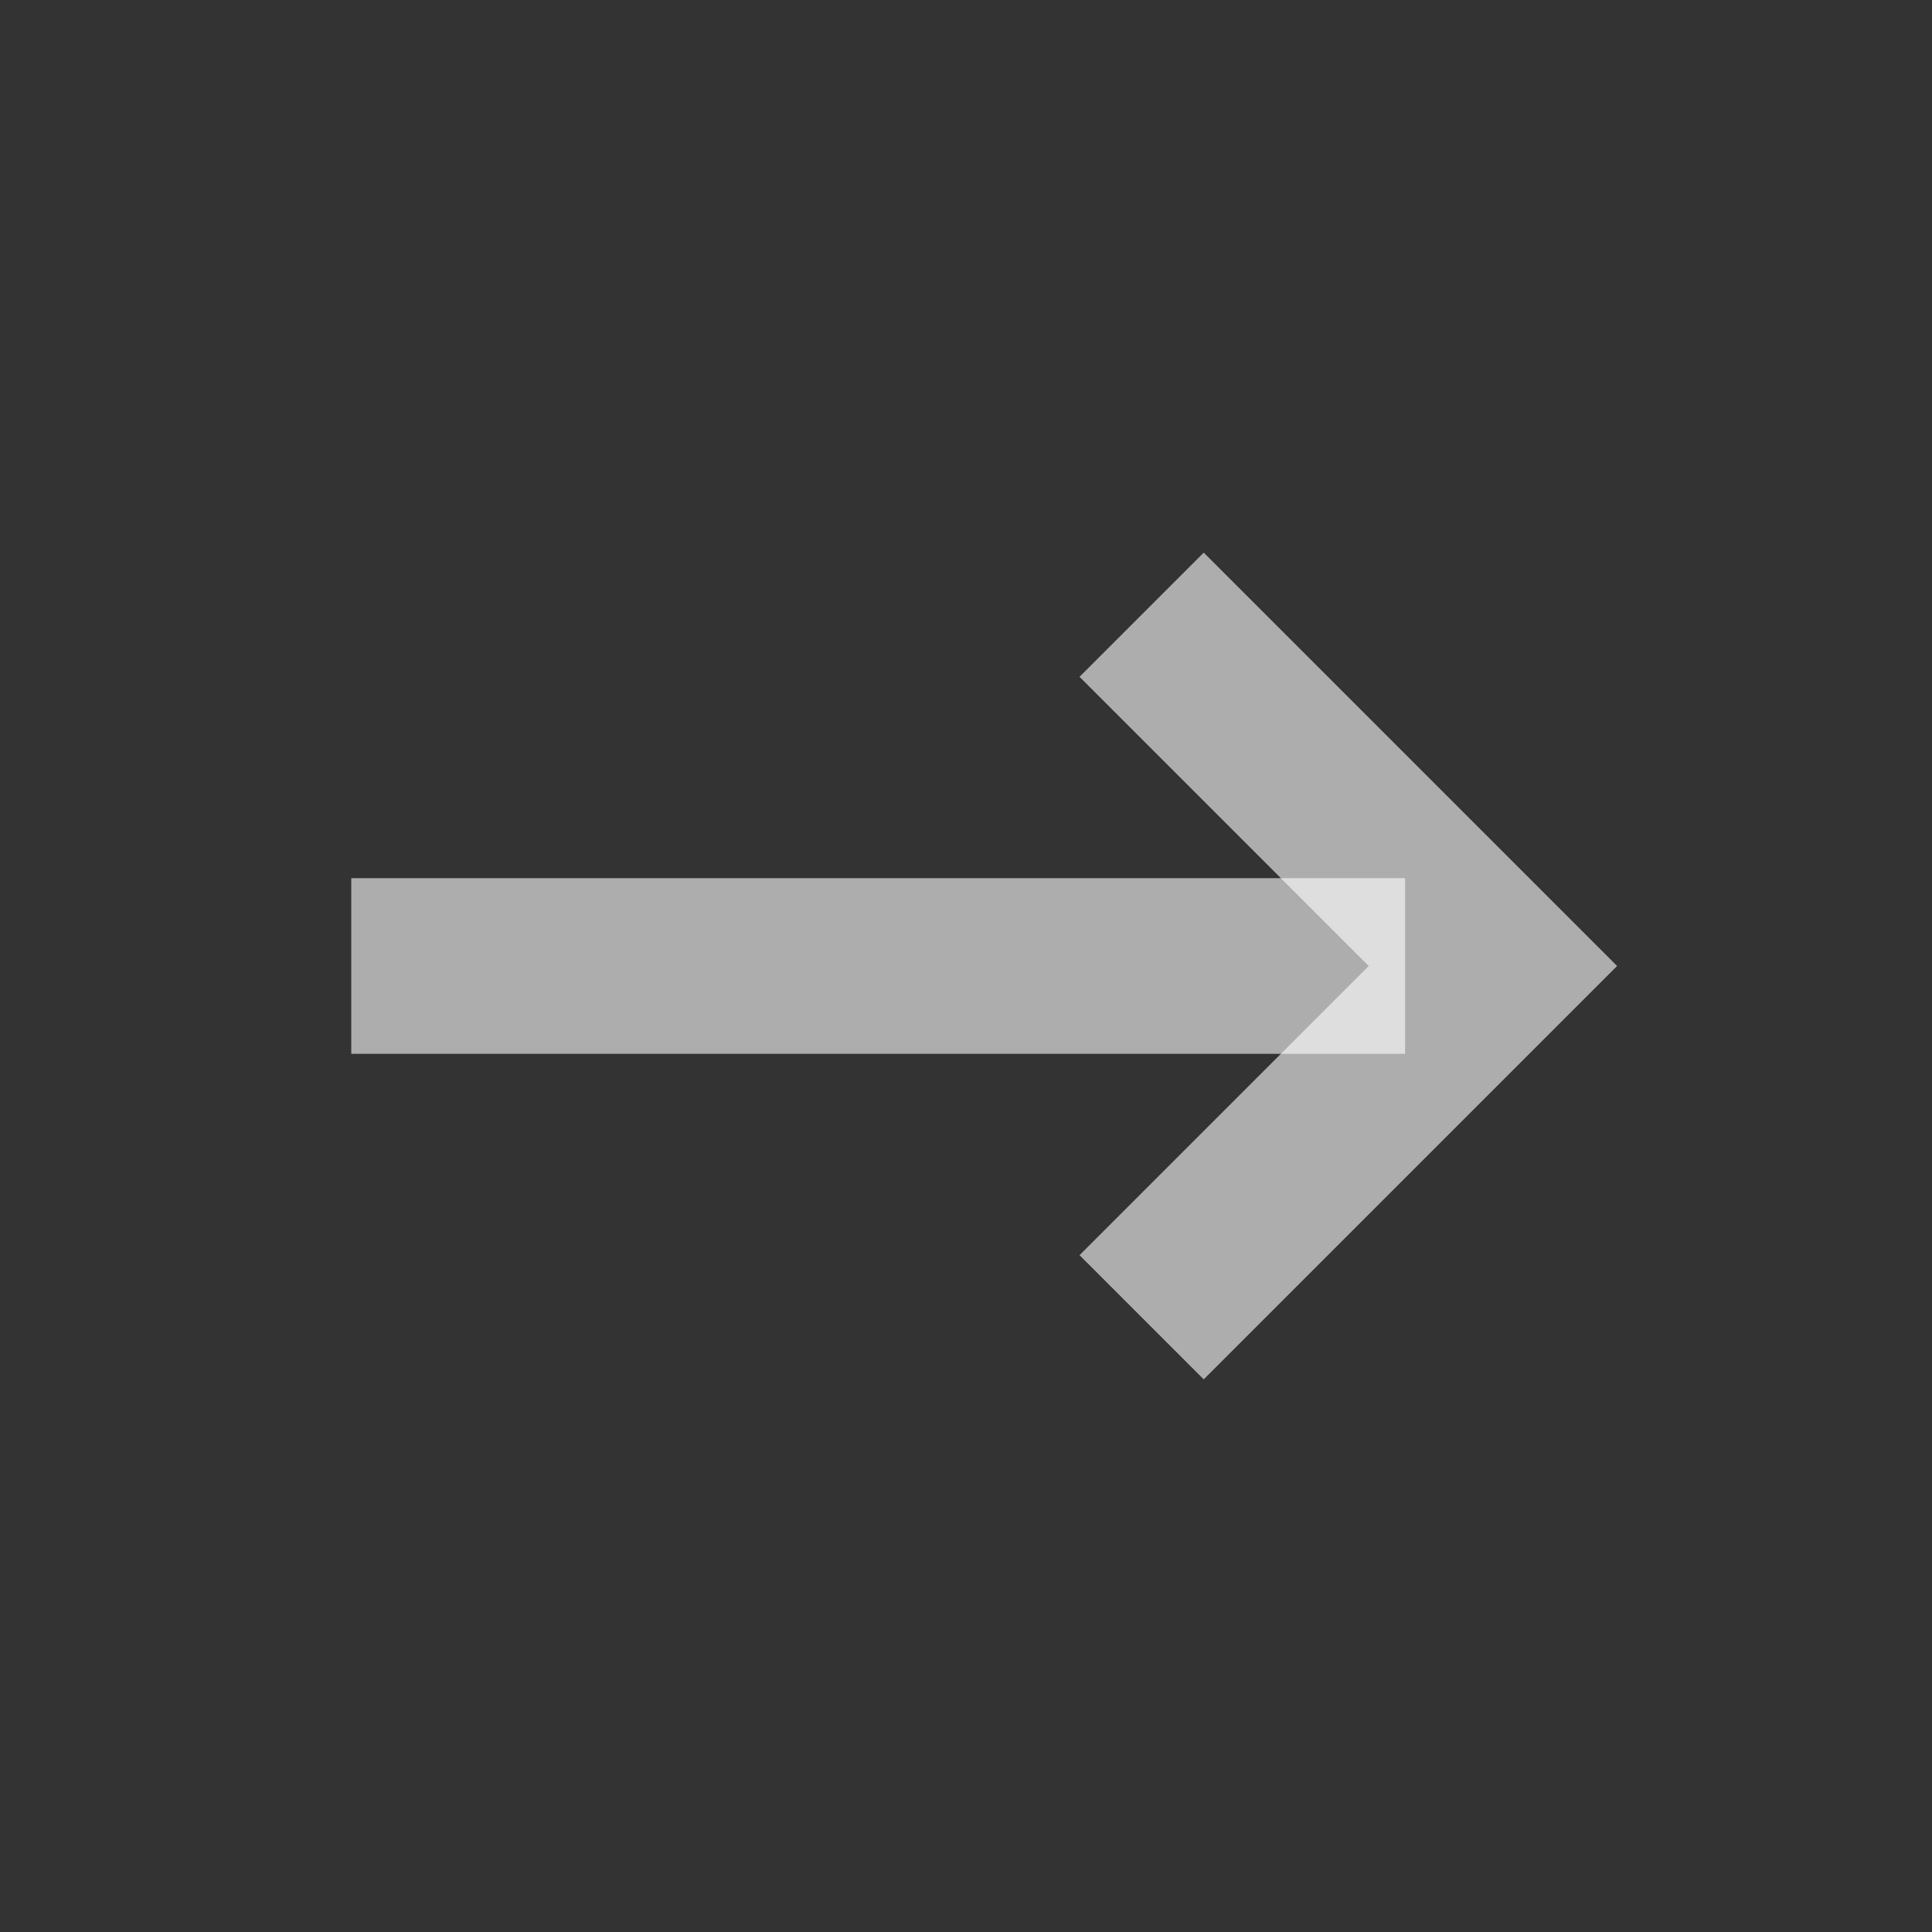 <?xml version="1.0" encoding="UTF-8"?>
<svg width="11px" height="11px" viewBox="0 0 11 11" version="1.1" xmlns="http://www.w3.org/2000/svg" xmlns:xlink="http://www.w3.org/1999/xlink">
    <rect x="0" y="0" width="11" height="11" fill="#333333" stroke="none"/>
    <!-- Generator: Sketch 52.4 (67378) - http://www.bohemiancoding.com/sketch -->
    <title>02</title>
    <desc>Created with Sketch.</desc>
    <g id="New-version" stroke="none" stroke-width="1" fill="none" fill-rule="evenodd">
        <g id="-g-Emporium_Deals01_Filter" transform="translate(-341, -343)">
            <g id="Content" transform="translate(100, 0)">
                <g id="01" transform="translate(40, 205)">
                    <g id="Table" transform="translate(0, 70)">
                        <g id="01" transform="translate(0, 37)">
                            <g id="02" transform="translate(201, 31)">
                                <circle id="Oval-7" fill-opacity="0" fill="#11223E" cx="5.5" cy="5.5" r="5.5"></circle>
                                <rect id="Rectangle-9" fill="#FFFFFF" fill-opacity=".6" x="2" y="5" width="6" height="1"></rect>
                                <polyline id="Path-7" stroke="#FFFFFF" stroke-opacity=".6" points="6.5 3.5 8.5 5.5 6.5 7.5"></polyline>
                            </g>
                        </g>
                    </g>
                </g>
            </g>
        </g>
    </g>
</svg>
